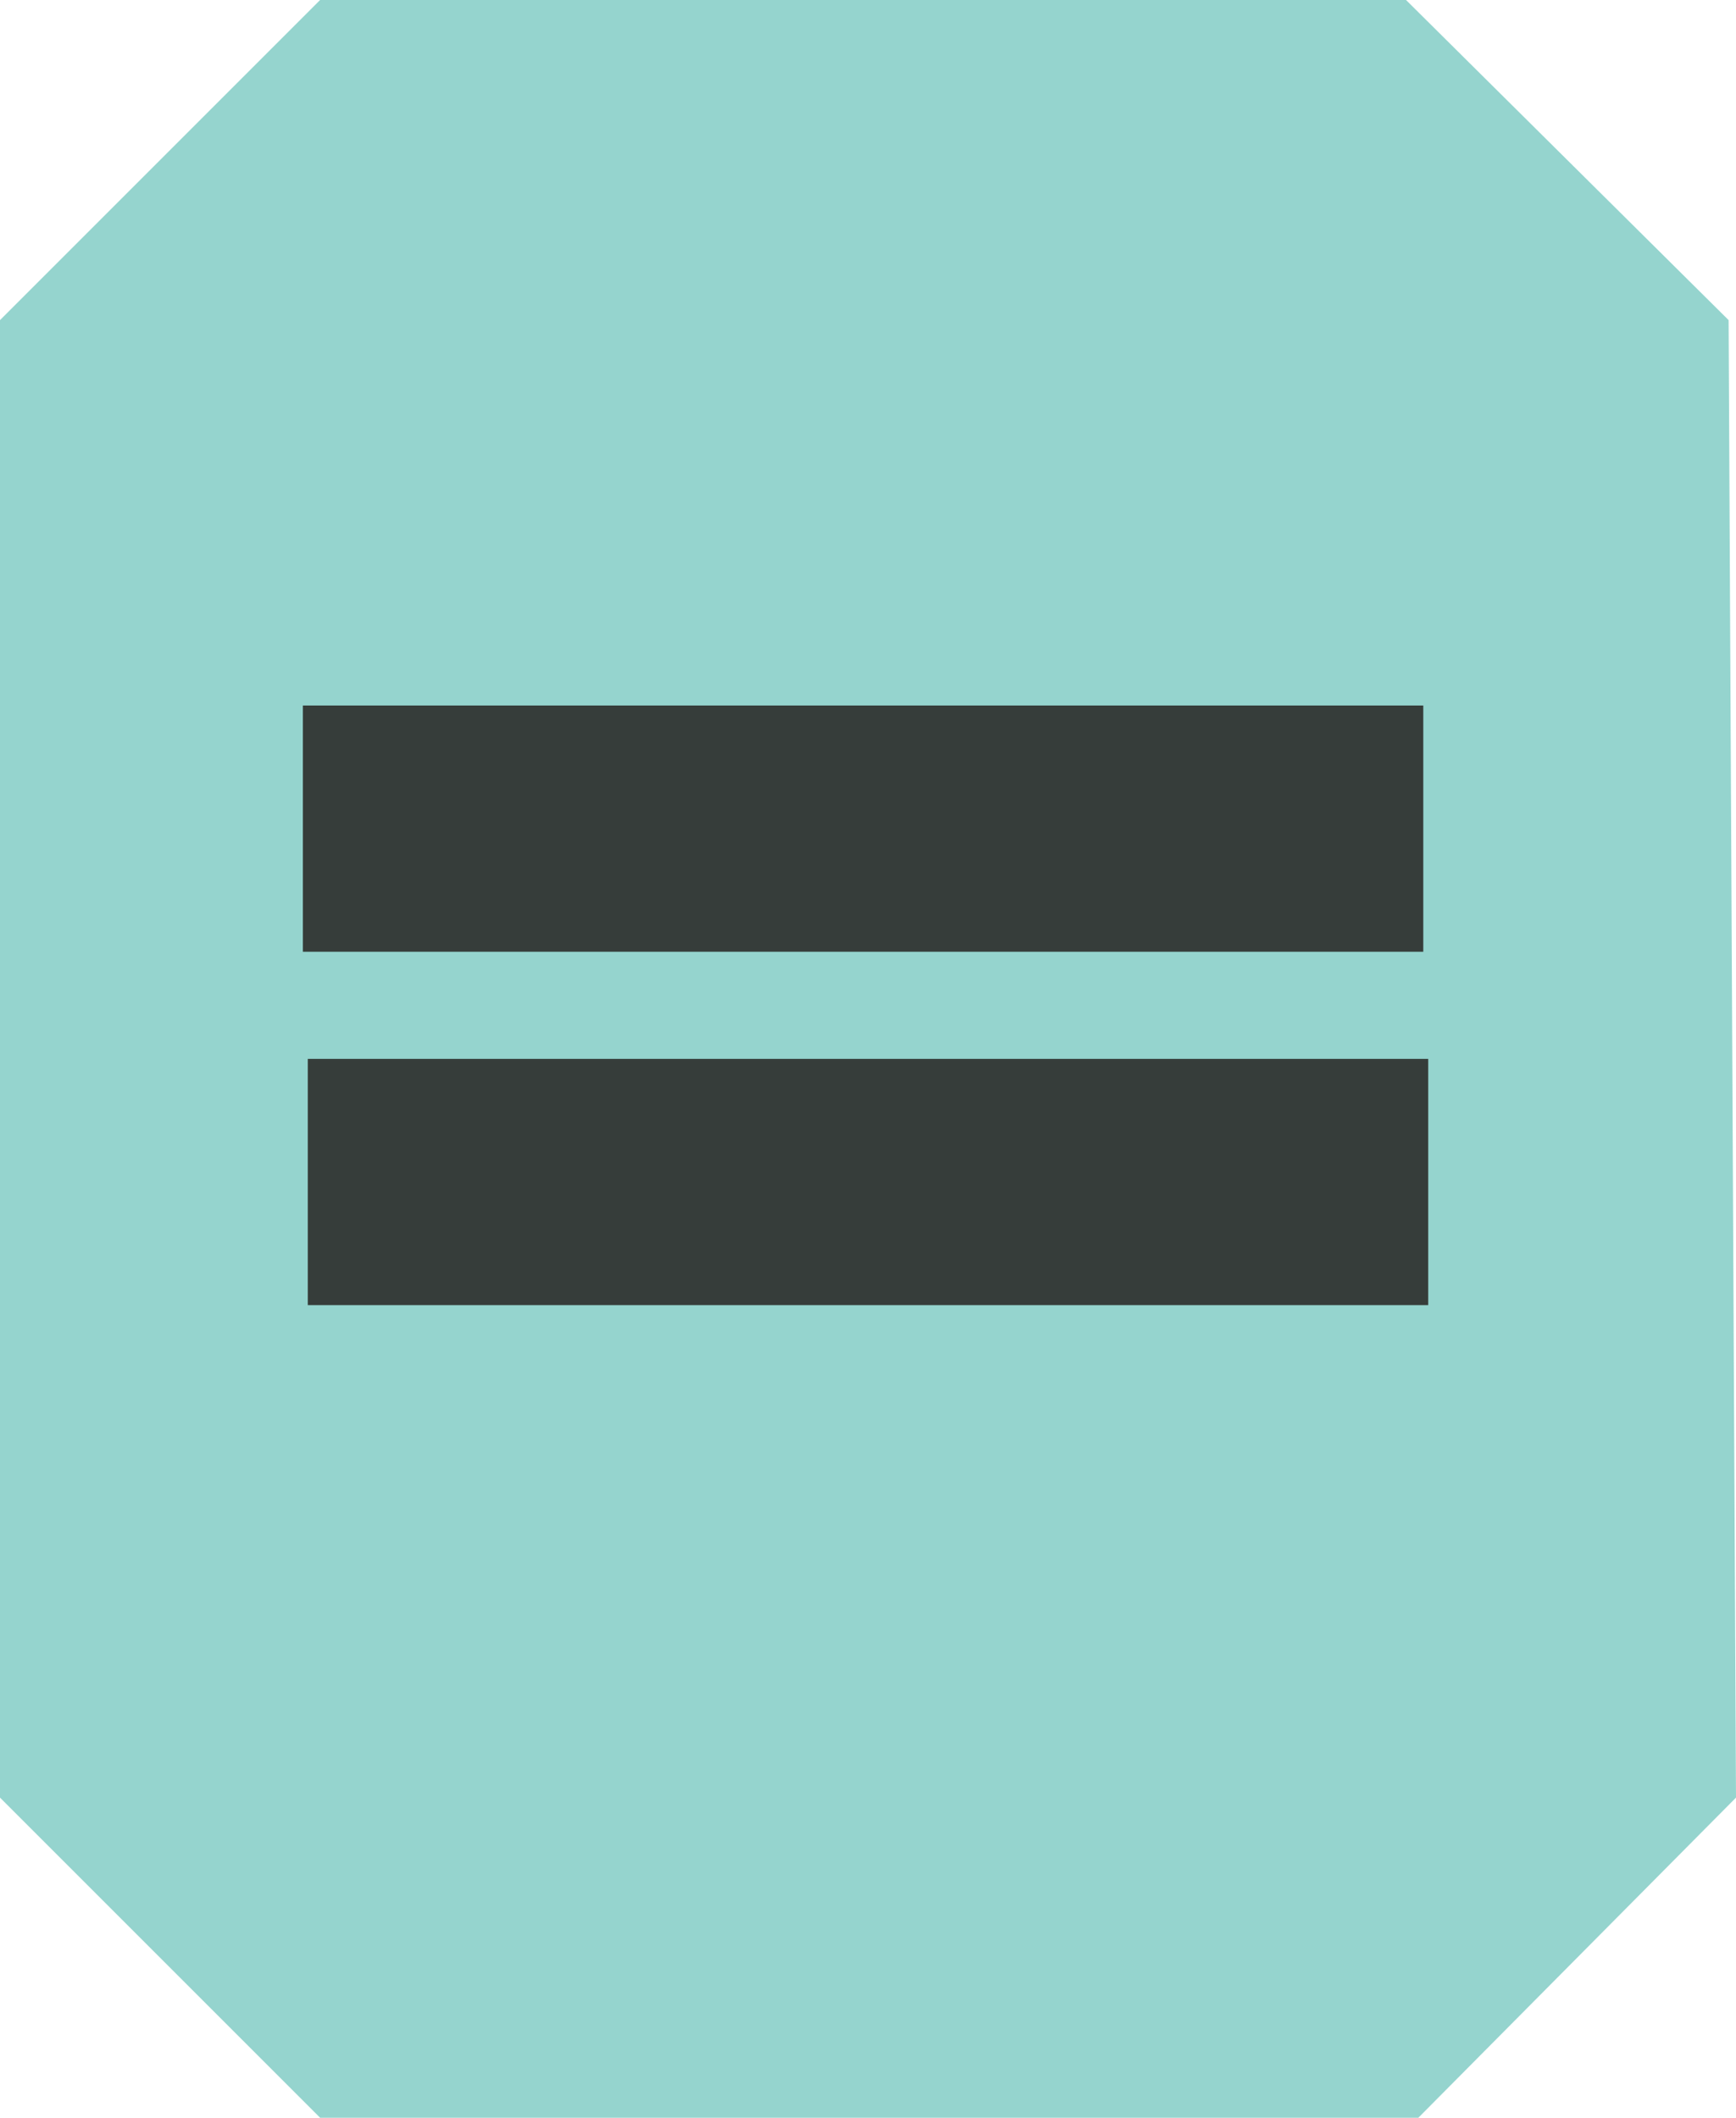 <?xml version="1.0" encoding="UTF-8" standalone="no"?>
<!-- Created with Inkscape (http://www.inkscape.org/) -->

<svg
   width="1.41mm"
   height="1.72mm"
   version="1.1"
   viewBox="0 0 1.41 1.72"
   xml:space="preserve"
   id="svg1"
   sodipodi:docname="equal_block.svg"
   inkscape:version="1.4 (86a8ad7, 2024-10-11)"
   xmlns:inkscape="http://www.inkscape.org/namespaces/inkscape"
   xmlns:sodipodi="http://sodipodi.sourceforge.net/DTD/sodipodi-0.dtd"
   xmlns="http://www.w3.org/2000/svg"
   xmlns:svg="http://www.w3.org/2000/svg"><defs
   id="defs1" /><sodipodi:namedview
   id="namedview1"
   pagecolor="#ffffff"
   bordercolor="#000000"
   borderopacity="0.25"
   inkscape:showpageshadow="2"
   inkscape:pageopacity="0.0"
   inkscape:pagecheckerboard="0"
   inkscape:deskcolor="#d1d1d1"
   inkscape:document-units="mm"
   inkscape:zoom="90.509668"
   inkscape:cx="1.9169223"
   inkscape:cy="2.9554854"
   inkscape:window-width="1161"
   inkscape:window-height="1341"
   inkscape:window-x="1349"
   inkscape:window-y="26"
   inkscape:window-maximized="0"
   inkscape:current-layer="svg1" />

   <g
   transform="translate(-36.03 -118.9)"
   fill="#80cbc4"
   id="g1">

      <path
   id="block"
   d="m36.29 118.9h0.882l0.262 0.26 6e-3 1.2-0.258 0.26h-0.892l-0.26-0.26v-1.2z"
   fill="#80cbc4"
   opacity=".83"
   stroke-width="0"
   style="paint-order:fill markers stroke" />
   <g
   id="equal_sign"
   transform="translate(-0.03,-0.18)"
   inkscape:label="equal_sign"><path
     style="opacity:0.83;fill:#241f1c;stroke-width:0;stroke-linecap:round;stroke-linejoin:round;paint-order:fill markers stroke"
     d="m 36.31,120.14 v -0.2 h 0.91 v 0.2 z"
     id="equal_top"
     sodipodi:nodetypes="ccccc"
     inkscape:label="equal_top"
     transform="translate(-0.004,-0.287)" /><path
     style="opacity:0.83;fill:#241f1c;stroke-width:0;stroke-linecap:round;stroke-linejoin:round;paint-order:fill markers stroke"
     d="m 36.31,120.14 v -0.2 h 0.91 v 0.2 z"
     id="equal_bottom"
     sodipodi:nodetypes="ccccc"
     inkscape:label="equal_bottom" /></g></g>
</svg>
